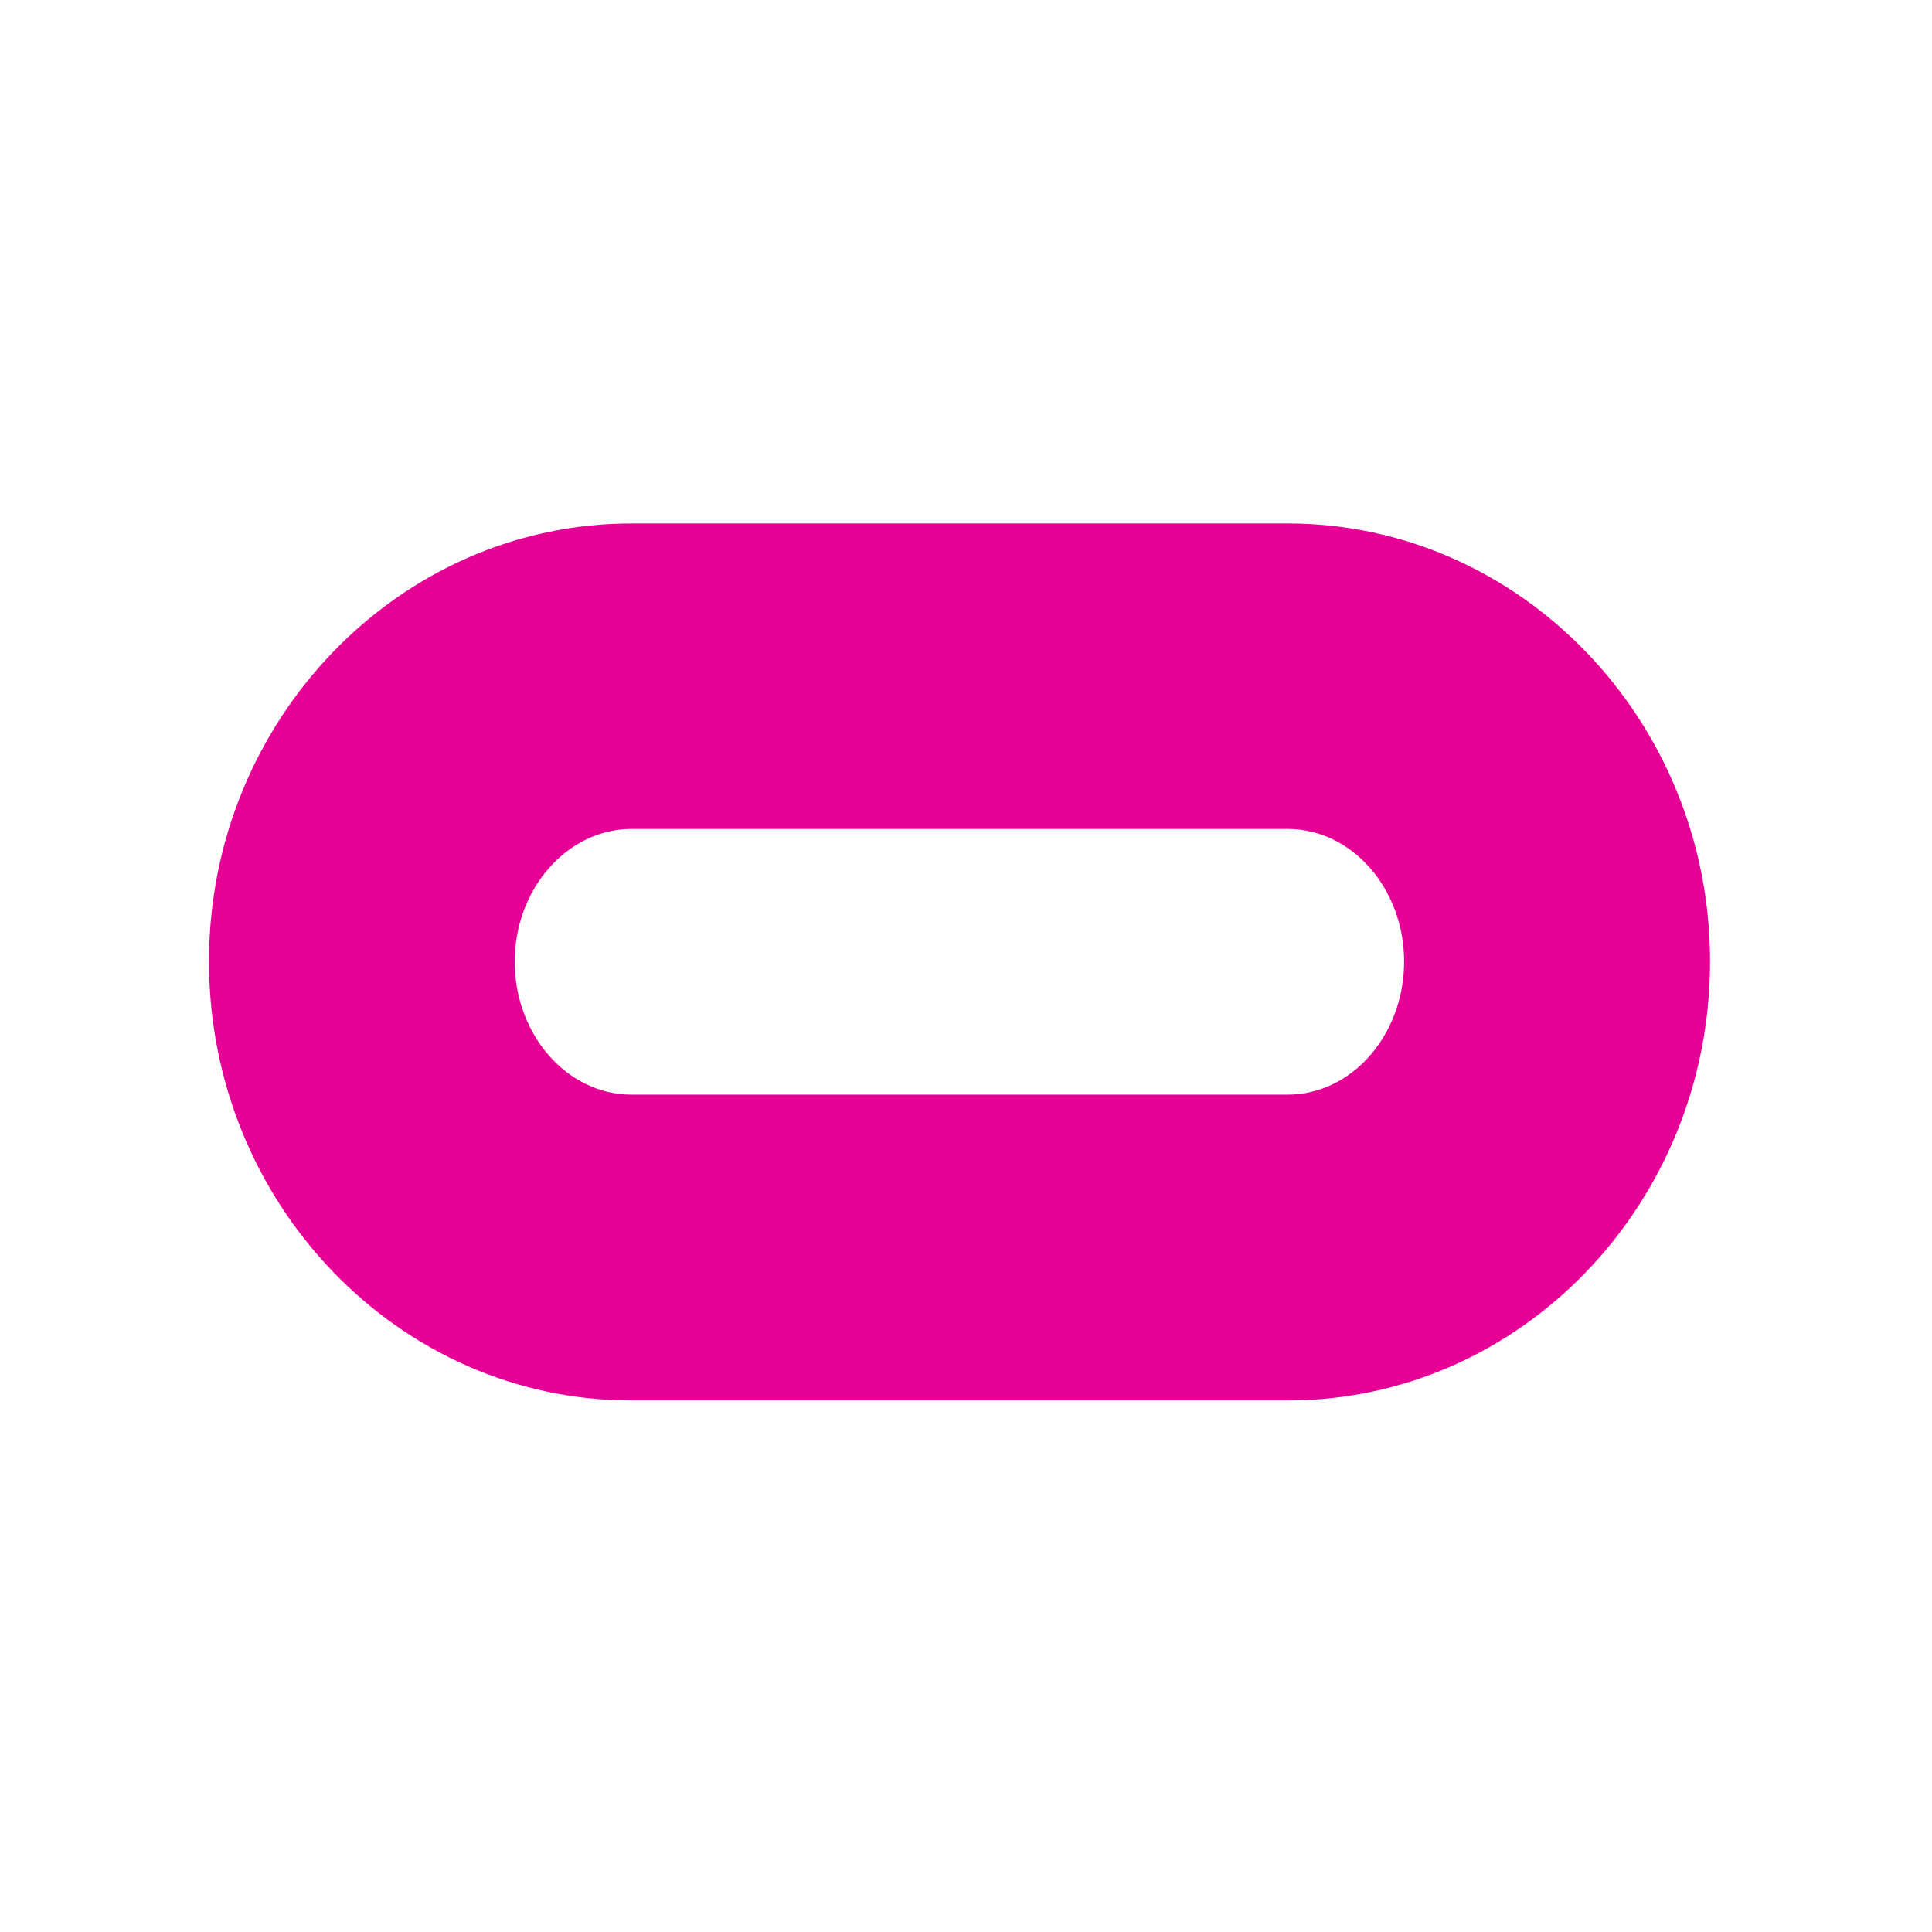 <?xml version="1.0" encoding="utf-8"?>
<!-- Generator: Adobe Illustrator 16.0.0, SVG Export Plug-In . SVG Version: 6.00 Build 0)  -->
<!DOCTYPE svg PUBLIC "-//W3C//DTD SVG 1.1//EN" "http://www.w3.org/Graphics/SVG/1.1/DTD/svg11.dtd">
<svg version="1.1" id="레이어_1" xmlns="http://www.w3.org/2000/svg" xmlns:xlink="http://www.w3.org/1999/xlink" x="0px"
	 y="0px" width="17px" height="17px" viewBox="0 0 17 17" enable-background="new 0 0 17 17" xml:space="preserve">
<path fill="#E70095" d="M11.33,4.606H5.556c-2.046,0-3.717,1.732-3.717,3.854c0,2.131,1.671,3.863,3.717,3.863h5.774
	c2.05,0,3.717-1.731,3.717-3.863C15.047,6.339,13.38,4.606,11.33,4.606z M11.33,9.632H5.556c-0.563,0-1.027-0.524-1.027-1.171
	c0-0.641,0.465-1.167,1.027-1.167h5.774c0.566,0,1.025,0.526,1.025,1.167C12.355,9.105,11.896,9.632,11.33,9.632z"/>
</svg>
